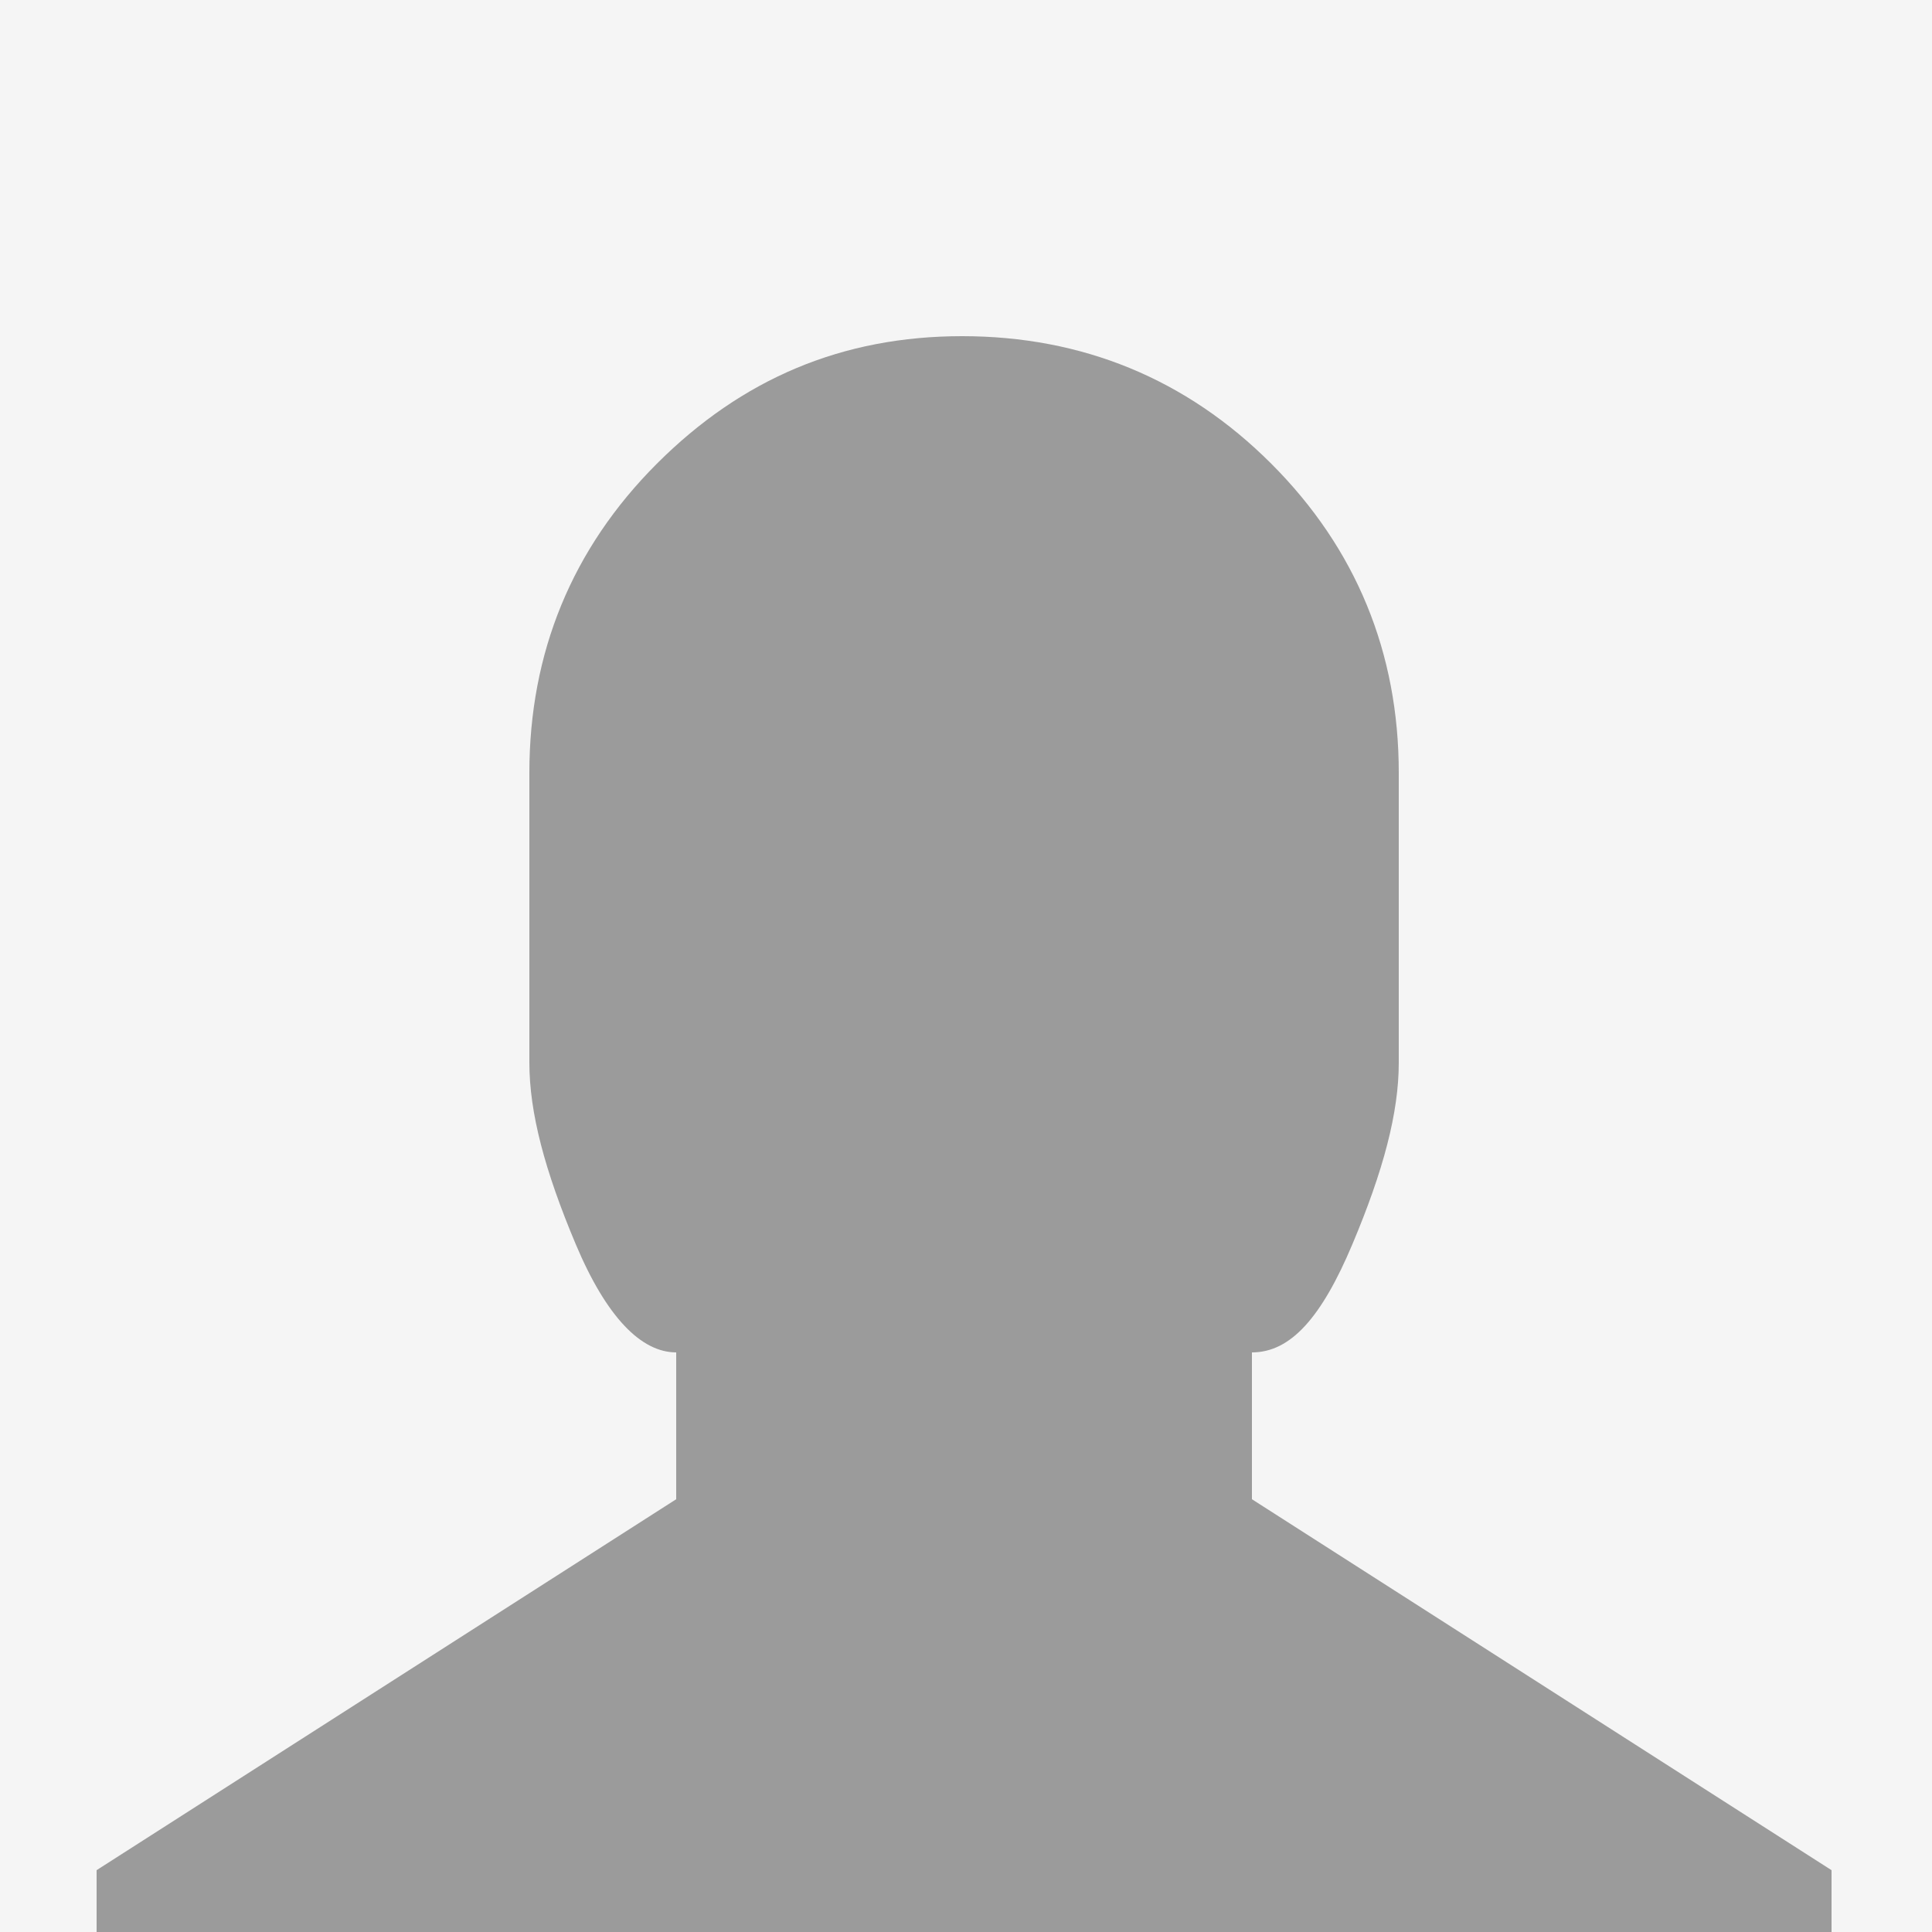 <?xml version="1.0" encoding="utf-8"?>
<!-- Generator: Adobe Illustrator 21.0.0, SVG Export Plug-In . SVG Version: 6.00 Build 0)  -->
<svg version="1.1" id="Layer_1" xmlns="http://www.w3.org/2000/svg" xmlns:xlink="http://www.w3.org/1999/xlink" x="0px" y="0px"
	 viewBox="0 0 50 50" style="enable-background:new 0 0 50 50;" xml:space="preserve">
<style type="text/css">
	.st0{fill:#F5F5F5;}
	.st1{clip-path:url(#SVGID_2_);fill:#9B9B9B;}
</style>
<rect x="-5" y="-5" class="st0" width="60" height="60"/>
<g>
	<defs>
		<path id="SVGID_1_" d="M47.5,53.8h-45v-5.4l15-9.6V35c-0.9,0-1.8-0.9-2.6-2.8c-0.8-1.9-1.2-3.4-1.2-4.7V20c0-3.1,1.1-5.8,3.3-8
			c2.2-2.2,4.8-3.3,7.9-3.3s5.8,1.1,8,3.3c2.2,2.2,3.3,4.9,3.3,8v7.5c0,1.3-0.4,2.8-1.2,4.7c-0.8,1.9-1.6,2.8-2.6,2.8v3.8l15,9.6
			V53.8z"/>
	</defs>
	<clipPath id="SVGID_2_">
		<use xlink:href="#SVGID_1_"  style="overflow:visible;"/>
	</clipPath>
	<rect x="-2.5" y="3.8" class="st1" width="55" height="55"/>
</g>
</svg>
